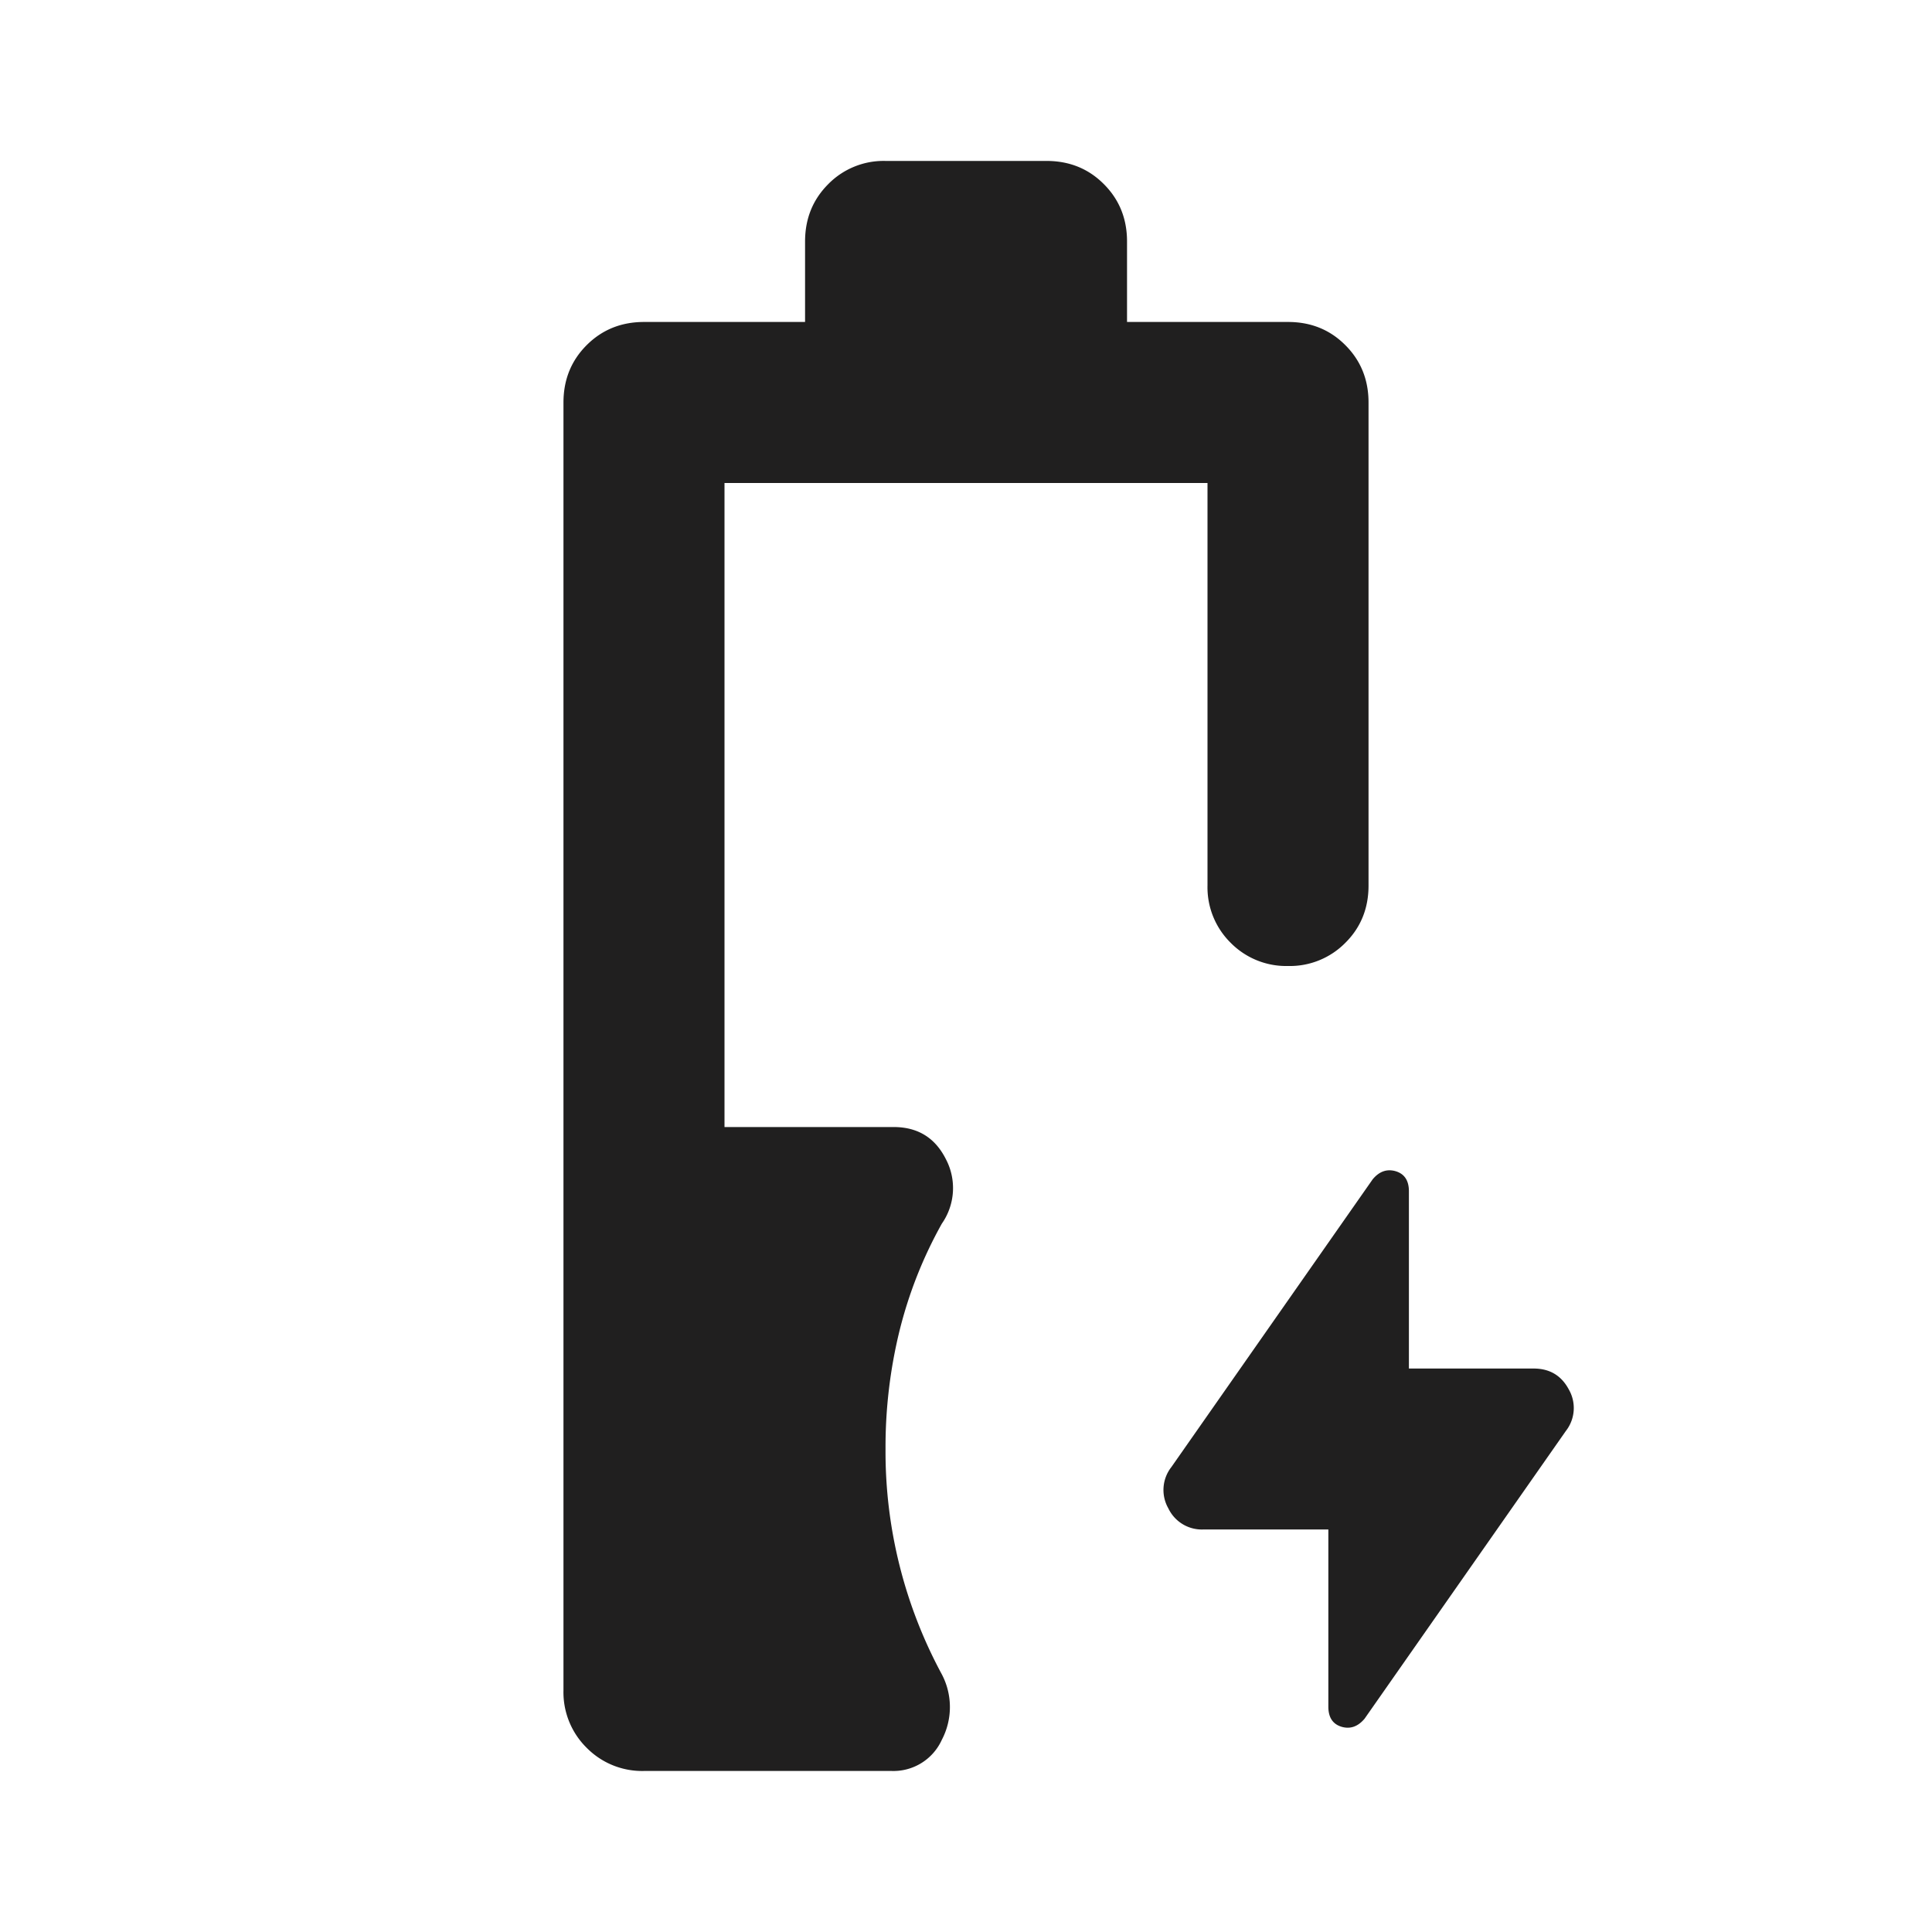 <svg xmlns="http://www.w3.org/2000/svg" width="20" height="20" fill="none" viewBox="0 0 20 20">
  <path fill="#201F1F" d="M6.667 18.333a.806.806 0 0 1-.594-.24.807.807 0 0 1-.24-.593V4.167c0-.236.08-.434.24-.594.16-.16.358-.24.594-.24h1.667V2.5c0-.236.08-.434.24-.594a.803.803 0 0 1 .593-.24h1.667c.236 0 .434.08.593.24.16.16.24.358.24.594v.833h1.667c.236 0 .434.08.593.24.16.16.24.358.24.594v5c0 .236-.08.434-.24.593a.806.806 0 0 1-.593.24.807.807 0 0 1-.594-.24.806.806 0 0 1-.24-.593V5h-5v6.667h1.75c.25 0 .43.11.542.333a.643.643 0 0 1-.042.667c-.194.347-.34.715-.437 1.104A5.05 5.05 0 0 0 9.167 15a4.846 4.846 0 0 0 .583 2.333.729.729 0 0 1 0 .677.55.55 0 0 1-.52.323H6.666Zm7.083-2.5h-1.29a.384.384 0 0 1-.365-.218.384.384 0 0 1 .031-.428l2.084-2.979c.069-.083.149-.11.24-.083.09.028.135.097.135.208v1.834h1.291c.167 0 .288.073.365.218a.385.385 0 0 1-.031.428l-2.084 2.979c-.07.083-.15.11-.24.083-.09-.028-.135-.097-.135-.208v-1.834Z"/>
</svg>
